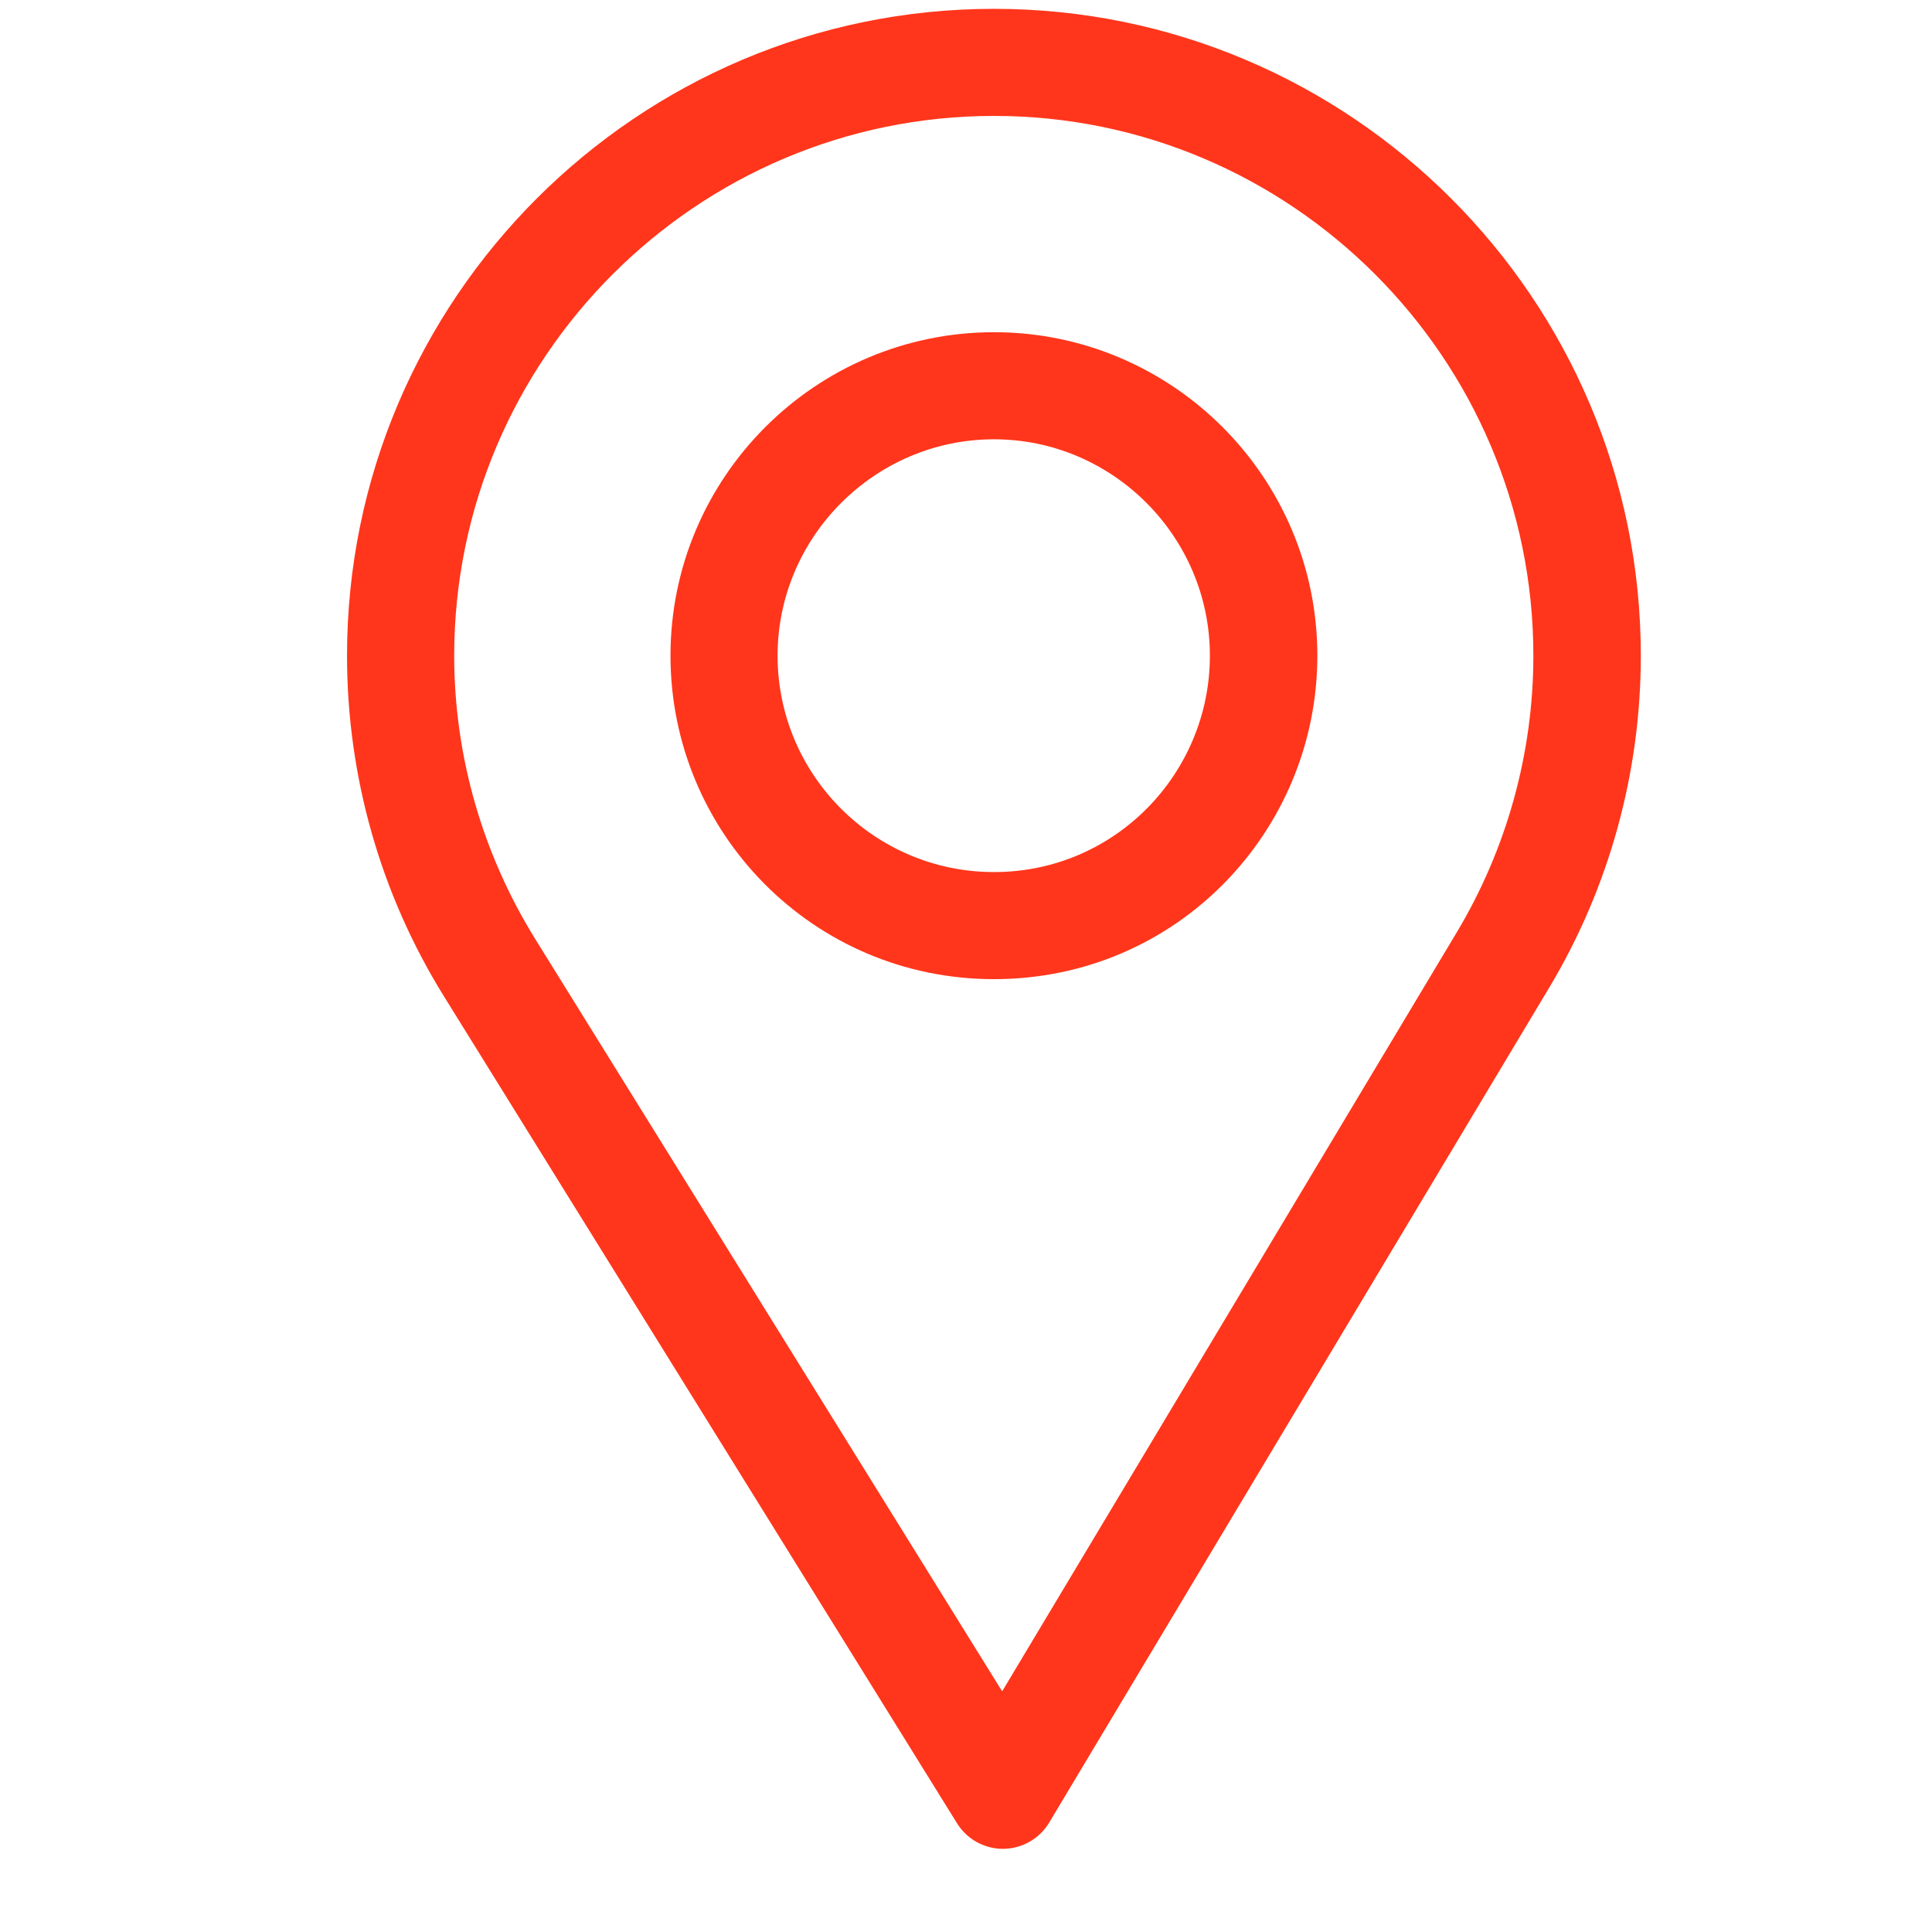 <svg width="21" height="21" viewBox="0 0 21 21" fill="none" xmlns="http://www.w3.org/2000/svg">
<g clip-path="url(#clip0)">
<path d="M10.804 0.096C6.927 0.096 3.772 3.25 3.772 7.127C3.772 8.437 4.135 9.715 4.822 10.824L10.403 19.819C10.51 19.991 10.699 20.096 10.901 20.096C10.903 20.096 10.904 20.096 10.906 20.096C11.11 20.094 11.299 19.986 11.404 19.811L16.843 10.729C17.492 9.644 17.835 8.398 17.835 7.127C17.835 3.25 14.681 0.096 10.804 0.096ZM15.838 10.128L10.893 18.384L5.818 10.207C5.246 9.284 4.937 8.219 4.937 7.127C4.937 3.896 7.573 1.26 10.804 1.26C14.035 1.26 16.667 3.896 16.667 7.127C16.667 8.186 16.378 9.224 15.838 10.128Z" fill="#FF361B"/>
<path d="M10.804 3.611C8.865 3.611 7.288 5.188 7.288 7.127C7.288 9.053 8.84 10.643 10.804 10.643C12.792 10.643 14.319 9.032 14.319 7.127C14.319 5.188 12.742 3.611 10.804 3.611ZM10.804 9.479C9.505 9.479 8.452 8.423 8.452 7.127C8.452 5.835 9.511 4.775 10.804 4.775C12.096 4.775 13.151 5.835 13.151 7.127C13.151 8.404 12.123 9.479 10.804 9.479Z" fill="#FF361B"/>
</g>
<defs>
<clipPath id="clip0">
<rect width="20" height="20" fill="white" transform="translate(0.804 0.096)"/>
</clipPath>
</defs>
</svg>
